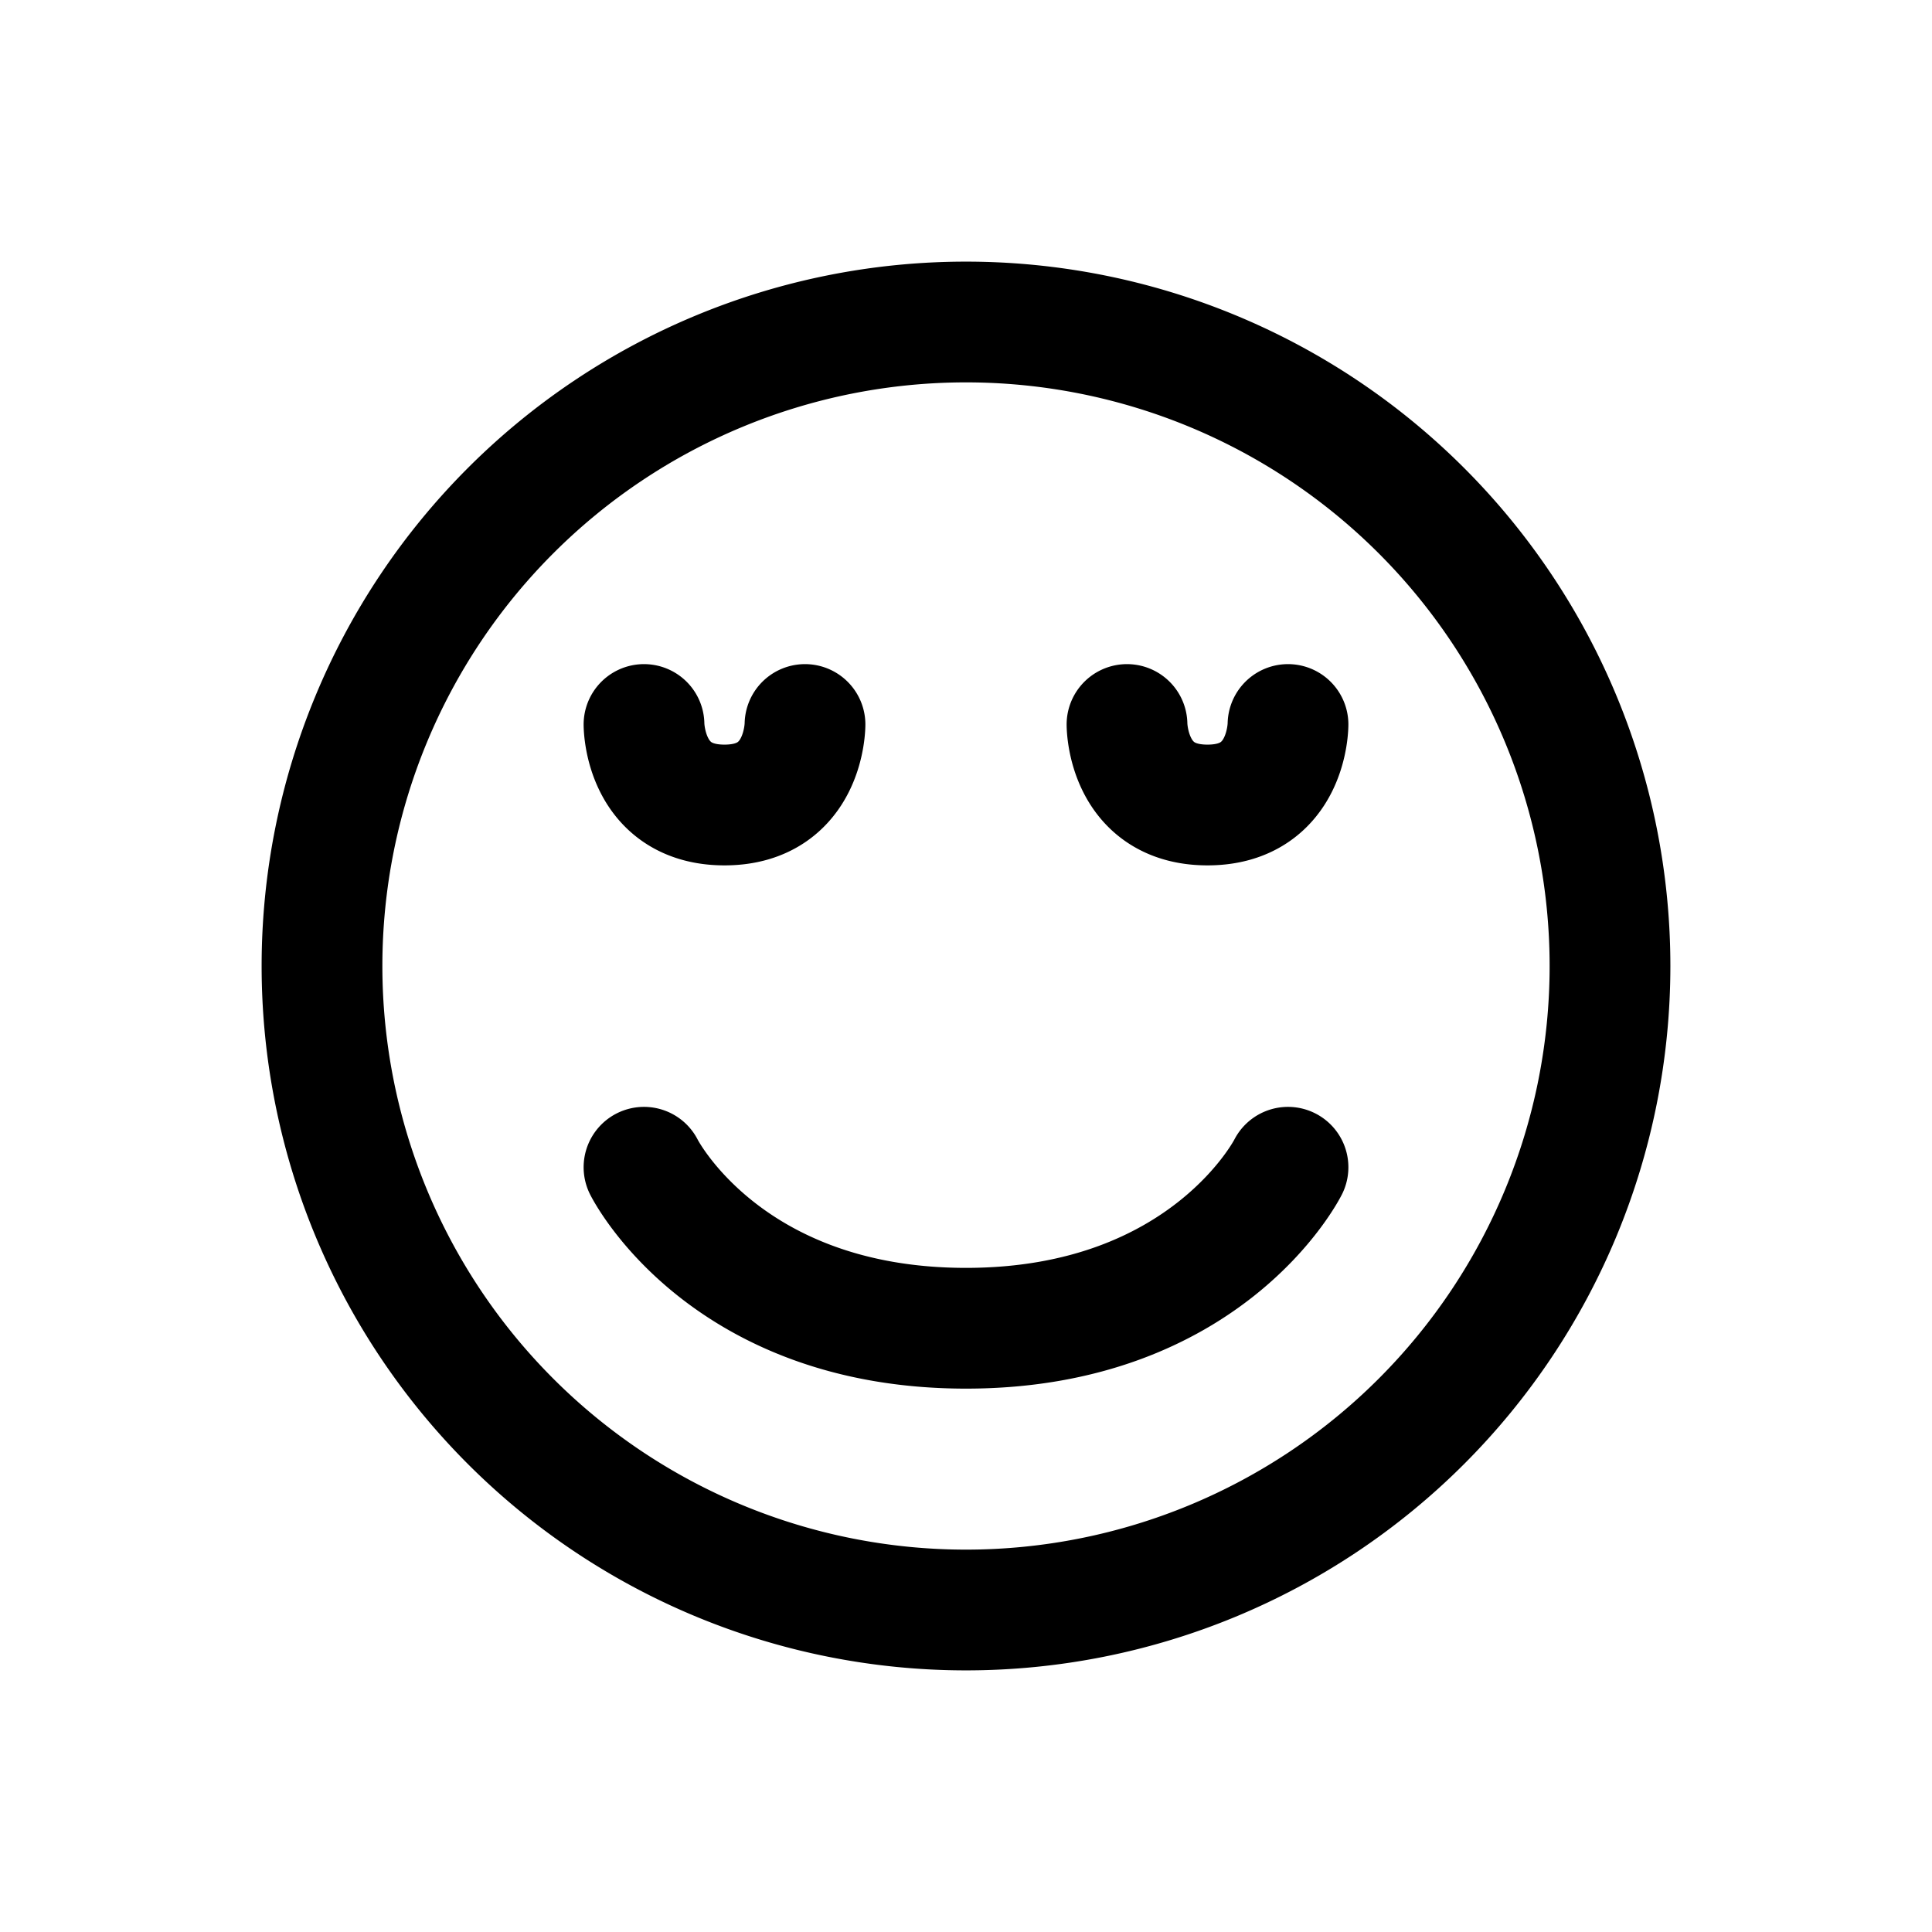 <svg id="atPeace" xmlns="http://www.w3.org/2000/svg" fill="none" viewBox="0 0 24 24"><path stroke="currentColor" stroke-linecap="round" stroke-linejoin="round" stroke-width="1.5" d="M14 9s0 1 1 1 1-1 1-1M8 9s0 1 1 1 1-1 1-1m-2 5.5s1 2 4 2 4-2 4-2m4-2.5a8 8 0 1 1-16 0 8 8 0 0 1 16 0" /></svg>